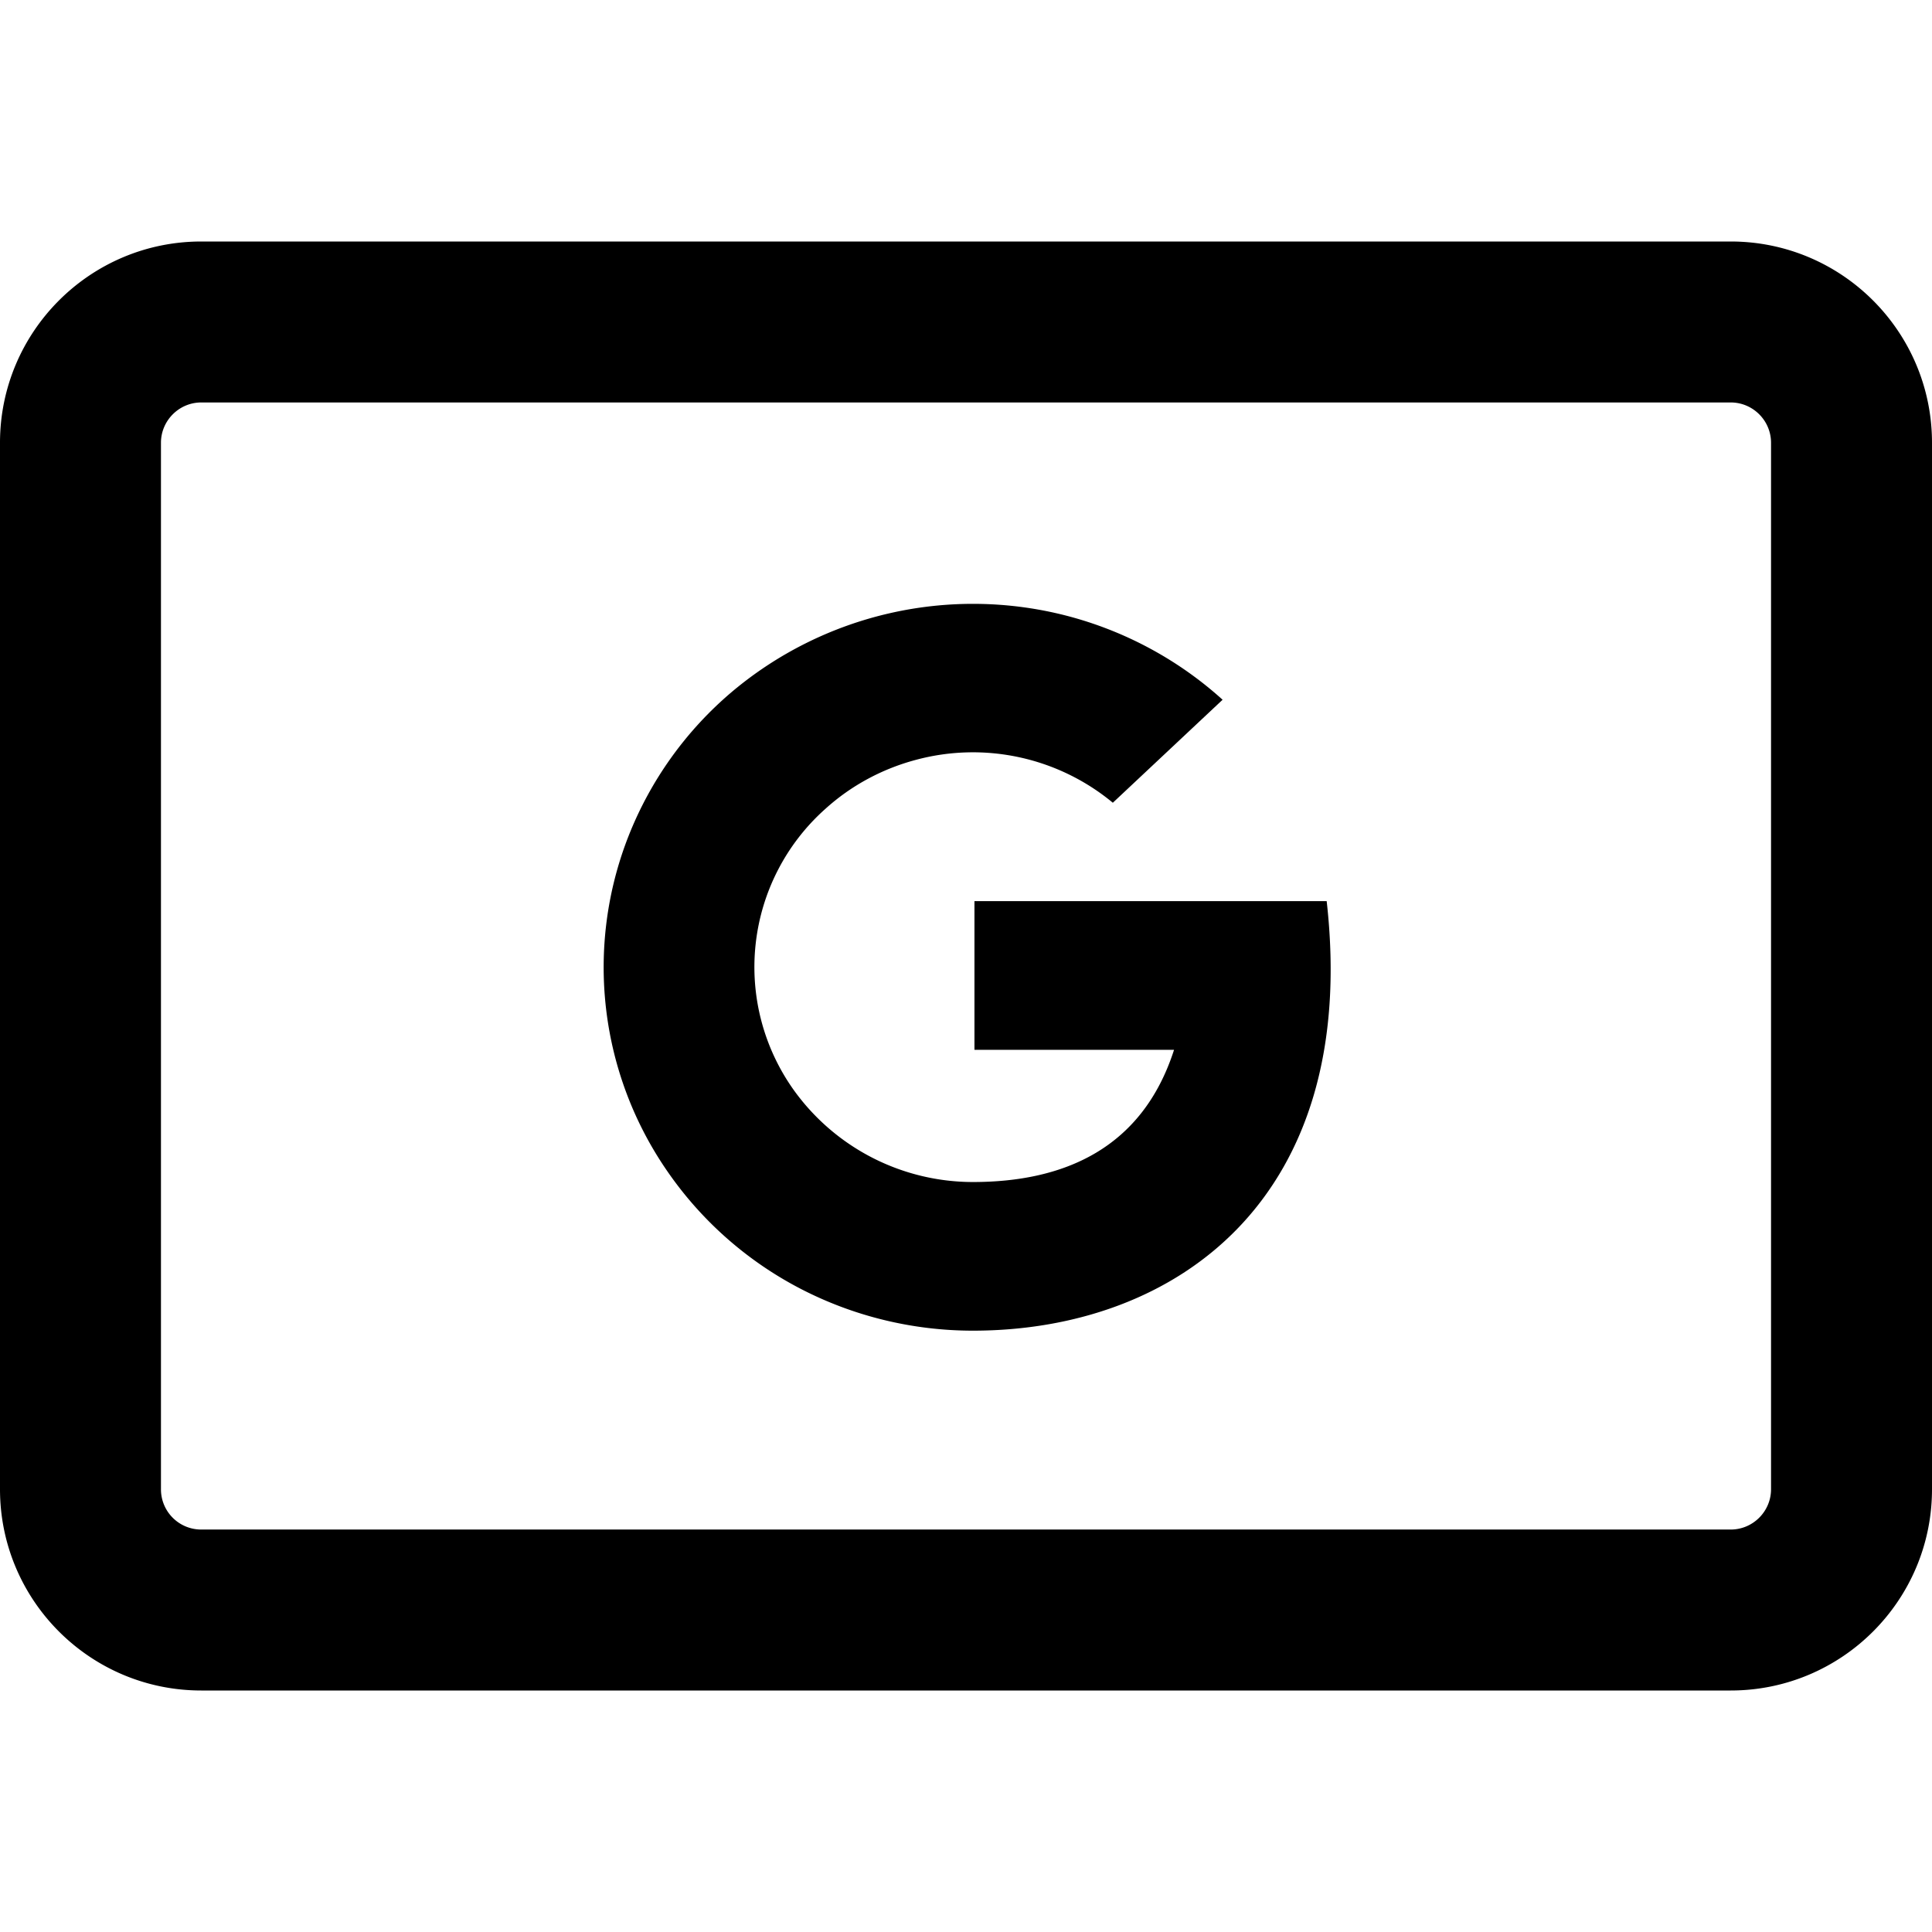 <svg xmlns="http://www.w3.org/2000/svg" viewBox="0 0 16 16" class="sageicon"><path fill-rule="evenodd" d="M1.333 3.667c0-.184.15-.334.334-.334h12.666c.184 0 .334.15.334.334v8.666c0 .184-.15.334-.334.334H1.667a.333.333 0 0 1-.334-.334V3.667ZM1.667 2C.747 2 0 2.746 0 3.667v8.666C0 13.253.746 14 1.667 14h12.666c.92 0 1.667-.746 1.667-1.667V3.667C16 2.747 15.254 2 14.333 2H1.667ZM8.07 7.463h2.917c.278 2.462-1.245 3.557-2.93 3.557-.497 0-.987-.119-1.427-.347a3.04 3.04 0 0 1-1.097-.964 2.969 2.969 0 0 1-.325-2.792 3.01 3.01 0 0 1 .848-1.183 3.1 3.1 0 0 1 2.78-.634c.48.125.923.364 1.289.695l-.909.853a1.816 1.816 0 0 0-1.628-.356c-.28.074-.539.213-.753.407a1.754 1.754 0 0 0-.258 2.333 1.827 1.827 0 0 0 1.48.757c.75 0 1.402-.274 1.666-1.095H8.07V7.463Z"/></svg>